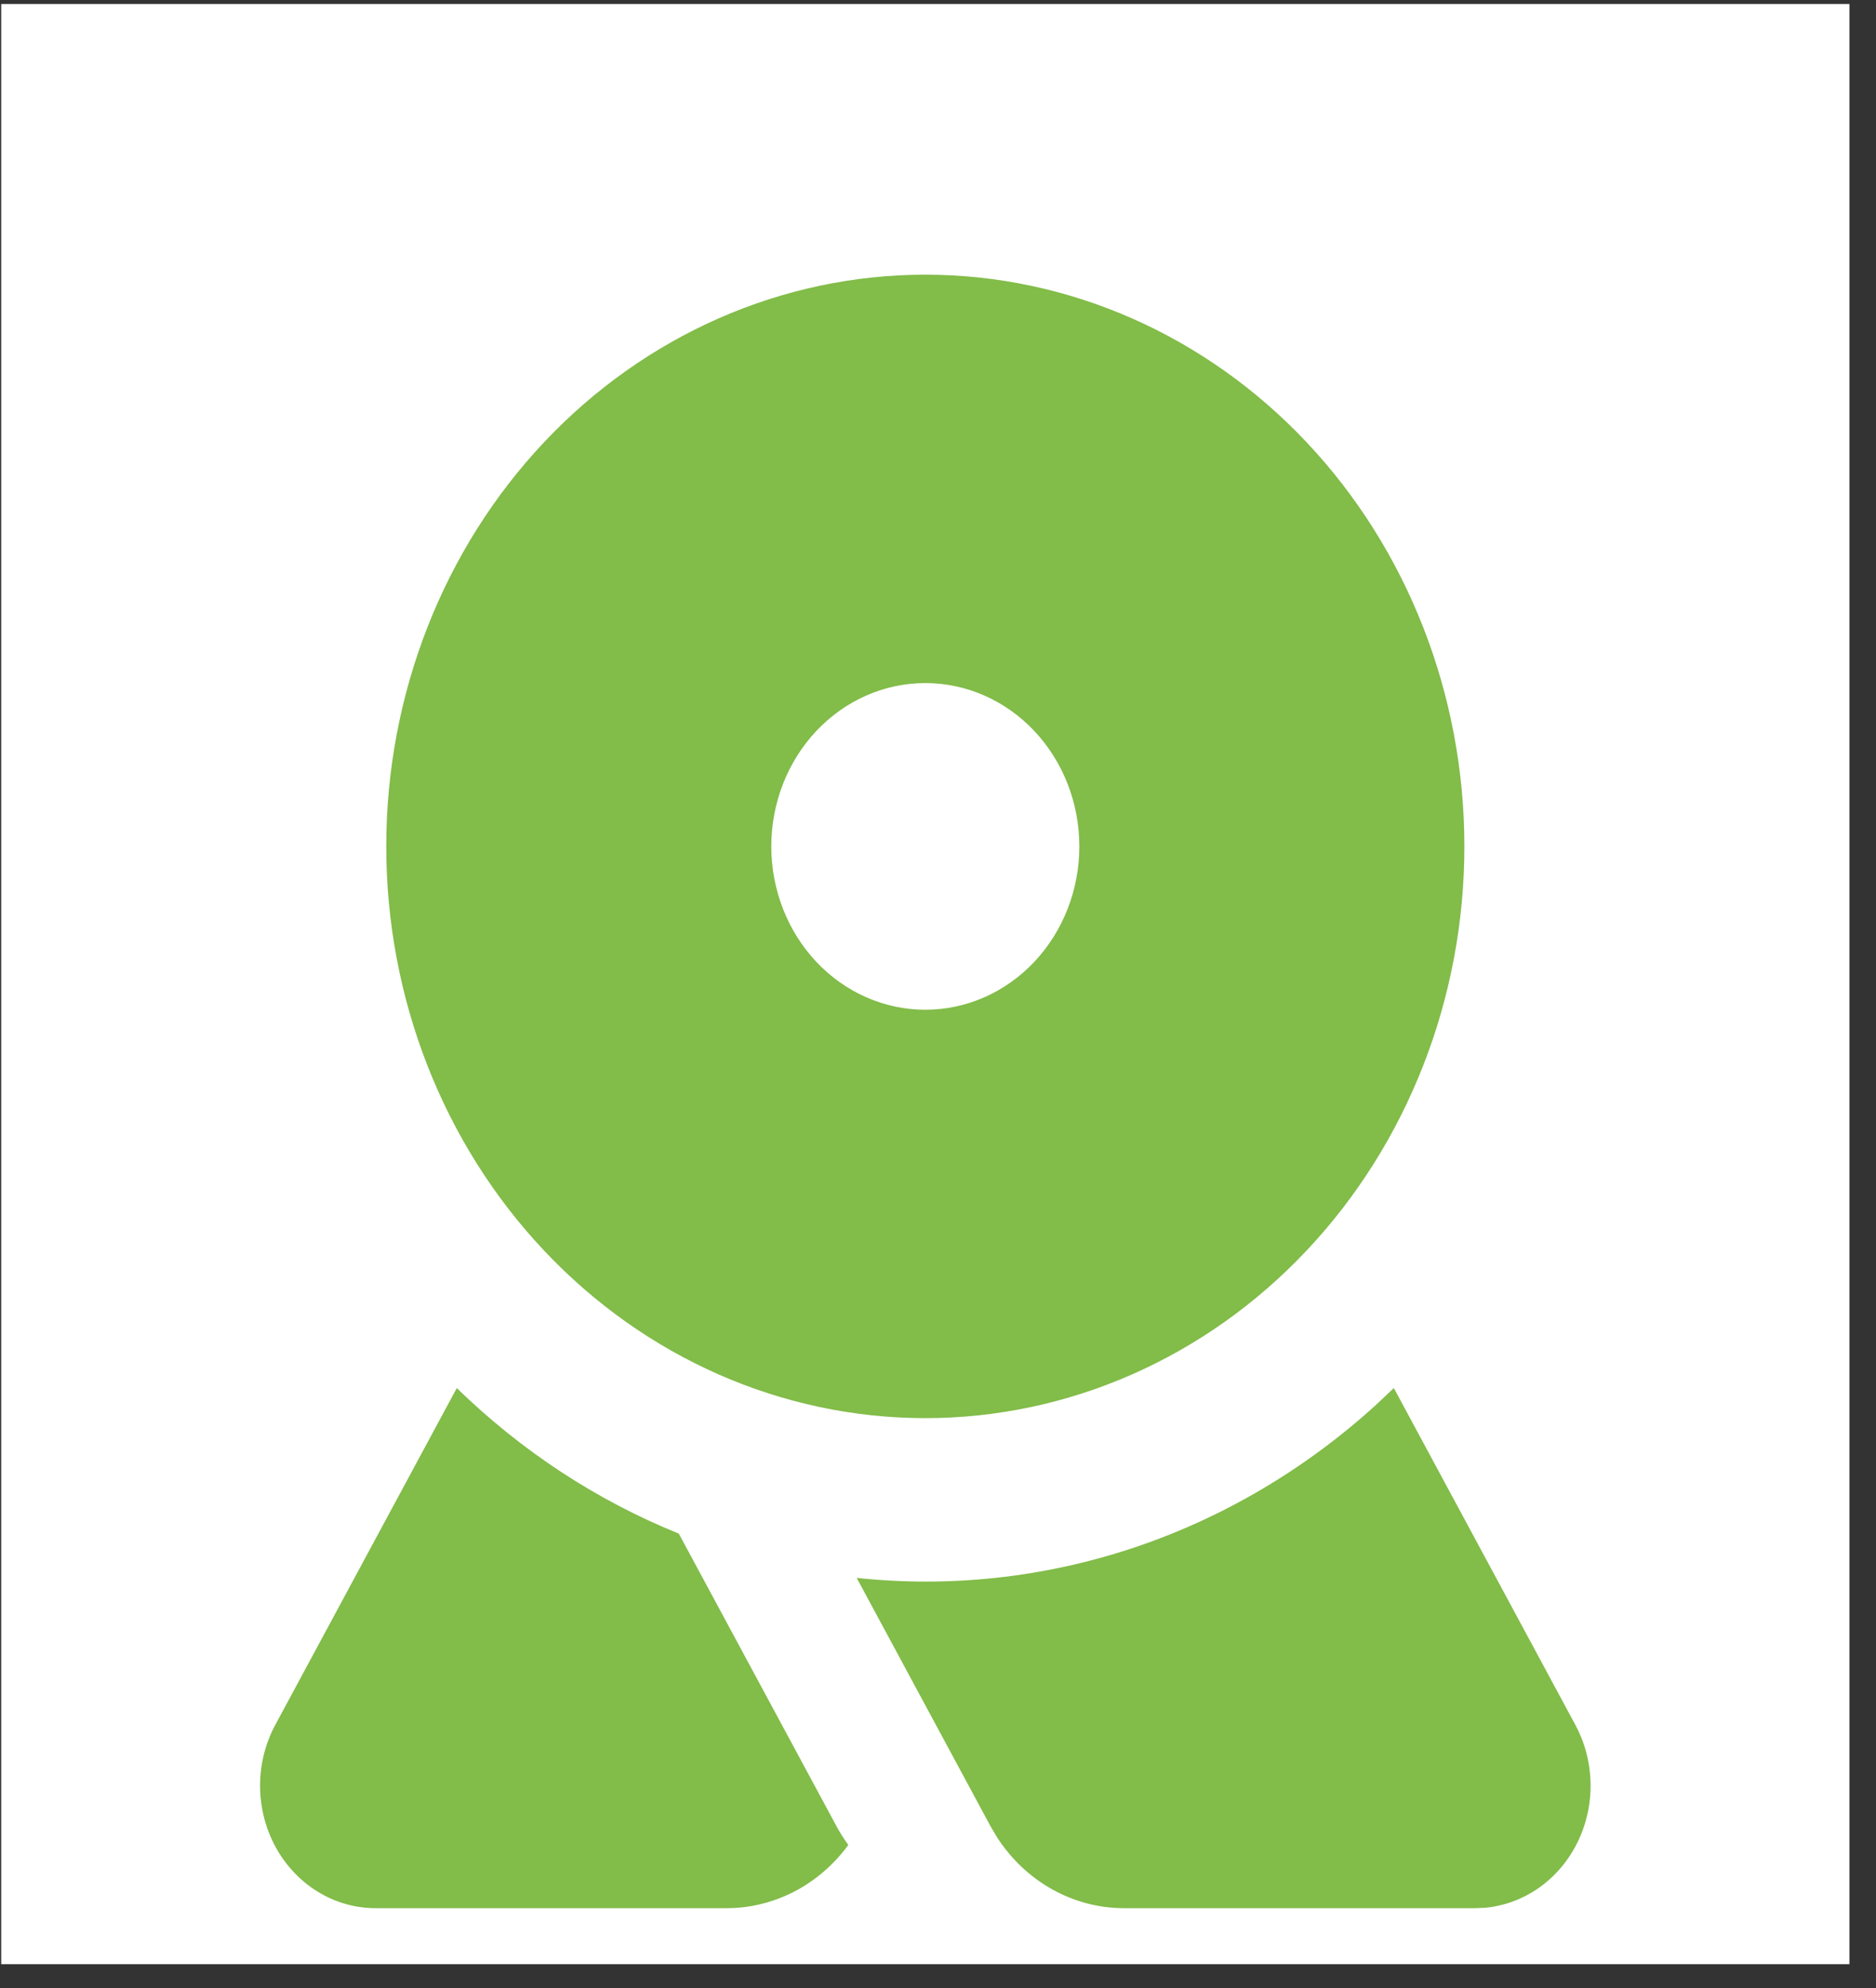 <svg width="67" height="71" viewBox="0 0 67 71" fill="none" xmlns="http://www.w3.org/2000/svg">
<rect x="0" y="0" width="67" height="71" fill="#333333" stroke="none"/>
<rect width="66.008" height="70" transform="matrix(-1 0 0 -1 66.051 70.143)" fill="white"/>
<path d="M33.047 50.643C27.941 50.643 23.044 48.492 19.434 44.663C15.823 40.834 13.795 35.641 13.795 30.226C13.795 24.811 15.823 19.618 19.434 15.789C23.044 11.96 27.941 9.809 33.047 9.809C38.153 9.809 43.05 11.96 46.66 15.789C50.271 19.618 52.299 24.811 52.299 30.226C52.299 35.641 50.271 40.834 46.66 44.663C43.05 48.492 38.153 50.643 33.047 50.643ZM33.047 36.059C34.506 36.059 35.905 35.445 36.937 34.351C37.968 33.257 38.548 31.773 38.548 30.226C38.548 28.679 37.968 27.195 36.937 26.101C35.905 25.007 34.506 24.393 33.047 24.393C31.588 24.393 30.189 25.007 29.157 26.101C28.126 27.195 27.546 28.679 27.546 30.226C27.546 31.773 28.126 33.257 29.157 34.351C30.189 35.445 31.588 36.059 33.047 36.059ZM40.143 68.143C39.25 68.143 38.37 67.912 37.58 67.471C36.79 67.03 36.113 66.392 35.608 65.611L35.368 65.203L30.596 56.348C33.921 56.703 37.279 56.339 40.467 55.278C43.655 54.216 46.606 52.478 49.142 50.17L49.78 49.569L56.263 61.598C56.606 62.235 56.793 62.954 56.806 63.688C56.819 64.422 56.657 65.148 56.336 65.798C56.015 66.449 55.545 67.003 54.969 67.41C54.393 67.817 53.729 68.064 53.039 68.128L52.684 68.143H40.143ZM13.415 68.143C12.693 68.143 11.982 67.942 11.356 67.559C10.73 67.177 10.209 66.627 9.846 65.965C9.483 65.302 9.291 64.549 9.288 63.783C9.286 63.017 9.473 62.263 9.831 61.598L16.314 49.569C18.623 51.819 21.314 53.582 24.243 54.767L29.868 65.203C29.995 65.441 30.139 65.668 30.297 65.885C29.783 66.588 29.124 67.156 28.371 67.548C27.617 67.939 26.79 68.142 25.951 68.143H13.415Z" fill="#82BC49"/>
</svg>
